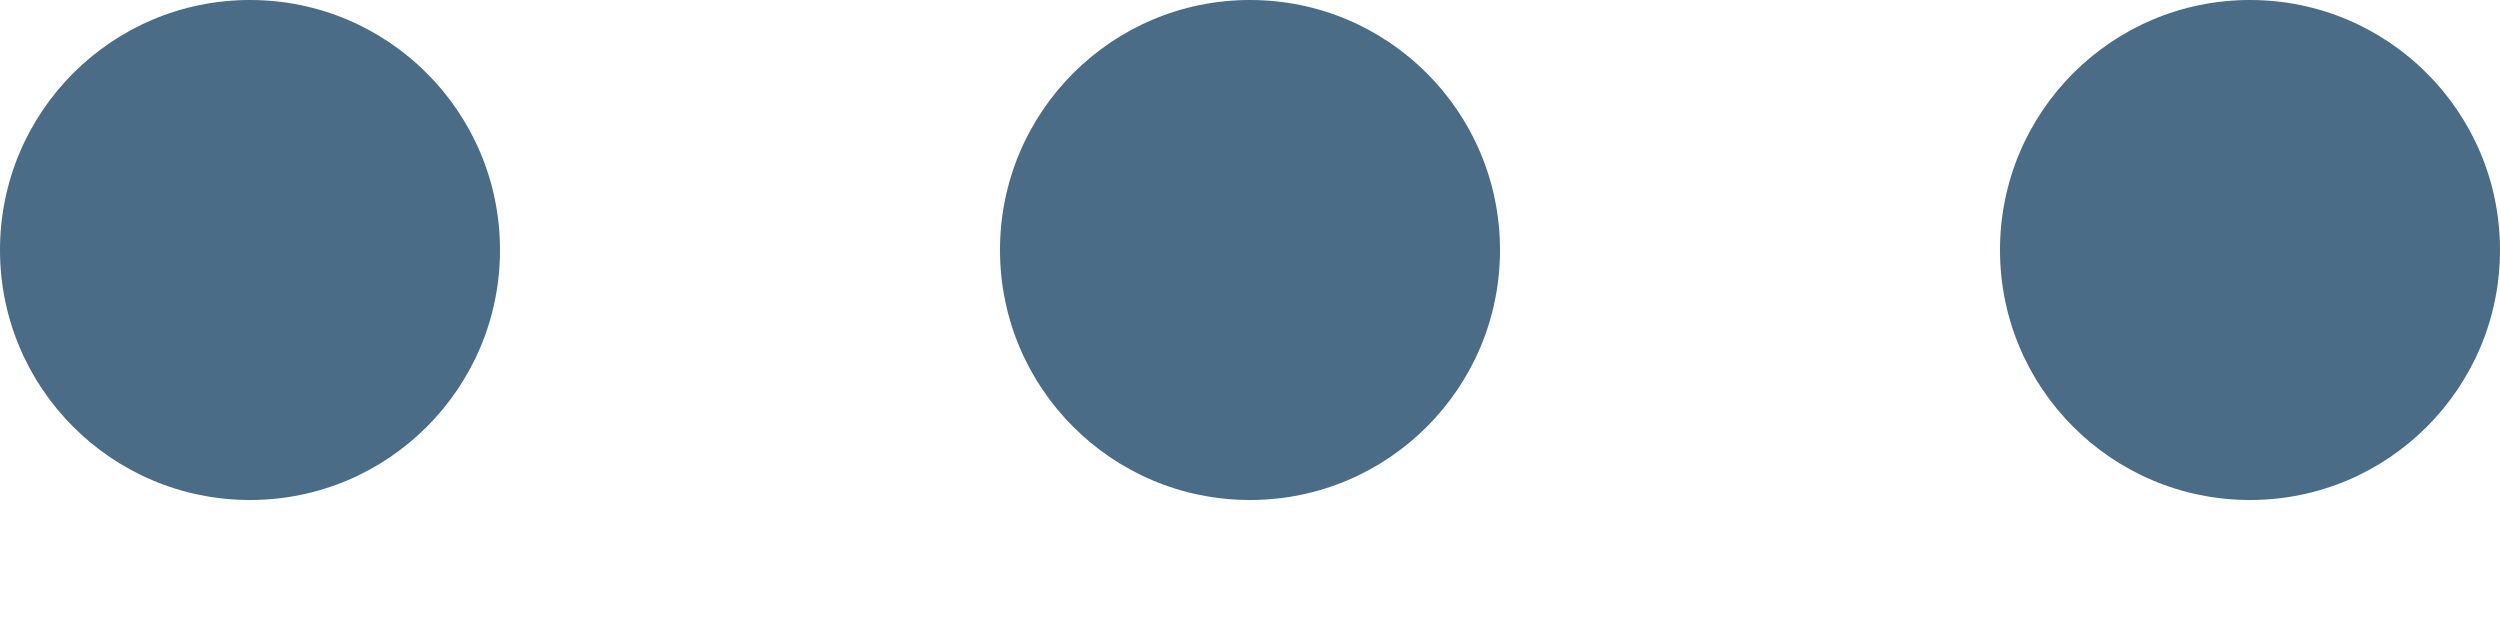 <svg width="16" height="4" viewBox="0 0 16 4" fill="none" xmlns="http://www.w3.org/2000/svg">
<path d="M16 1.6C16 2.484 15.284 3.2 14.4 3.2C13.516 3.2 12.8 2.484 12.8 1.6C12.8 0.716 13.516 0 14.4 0C15.284 0 16 0.716 16 1.6Z" fill="#4A6C87"/>
<path d="M9.6 1.6C9.6 2.484 8.884 3.2 8 3.2C7.116 3.2 6.4 2.484 6.4 1.6C6.4 0.716 7.116 0 8 0C8.884 0 9.6 0.716 9.6 1.6Z" fill="#4A6C87"/>
<path d="M3.2 1.6C3.2 2.484 2.484 3.2 1.6 3.2C0.716 3.2 0 2.484 0 1.6C0 0.716 0.716 0 1.6 0C2.484 0 3.2 0.716 3.2 1.6Z" fill="#4A6C87"/>
</svg>

